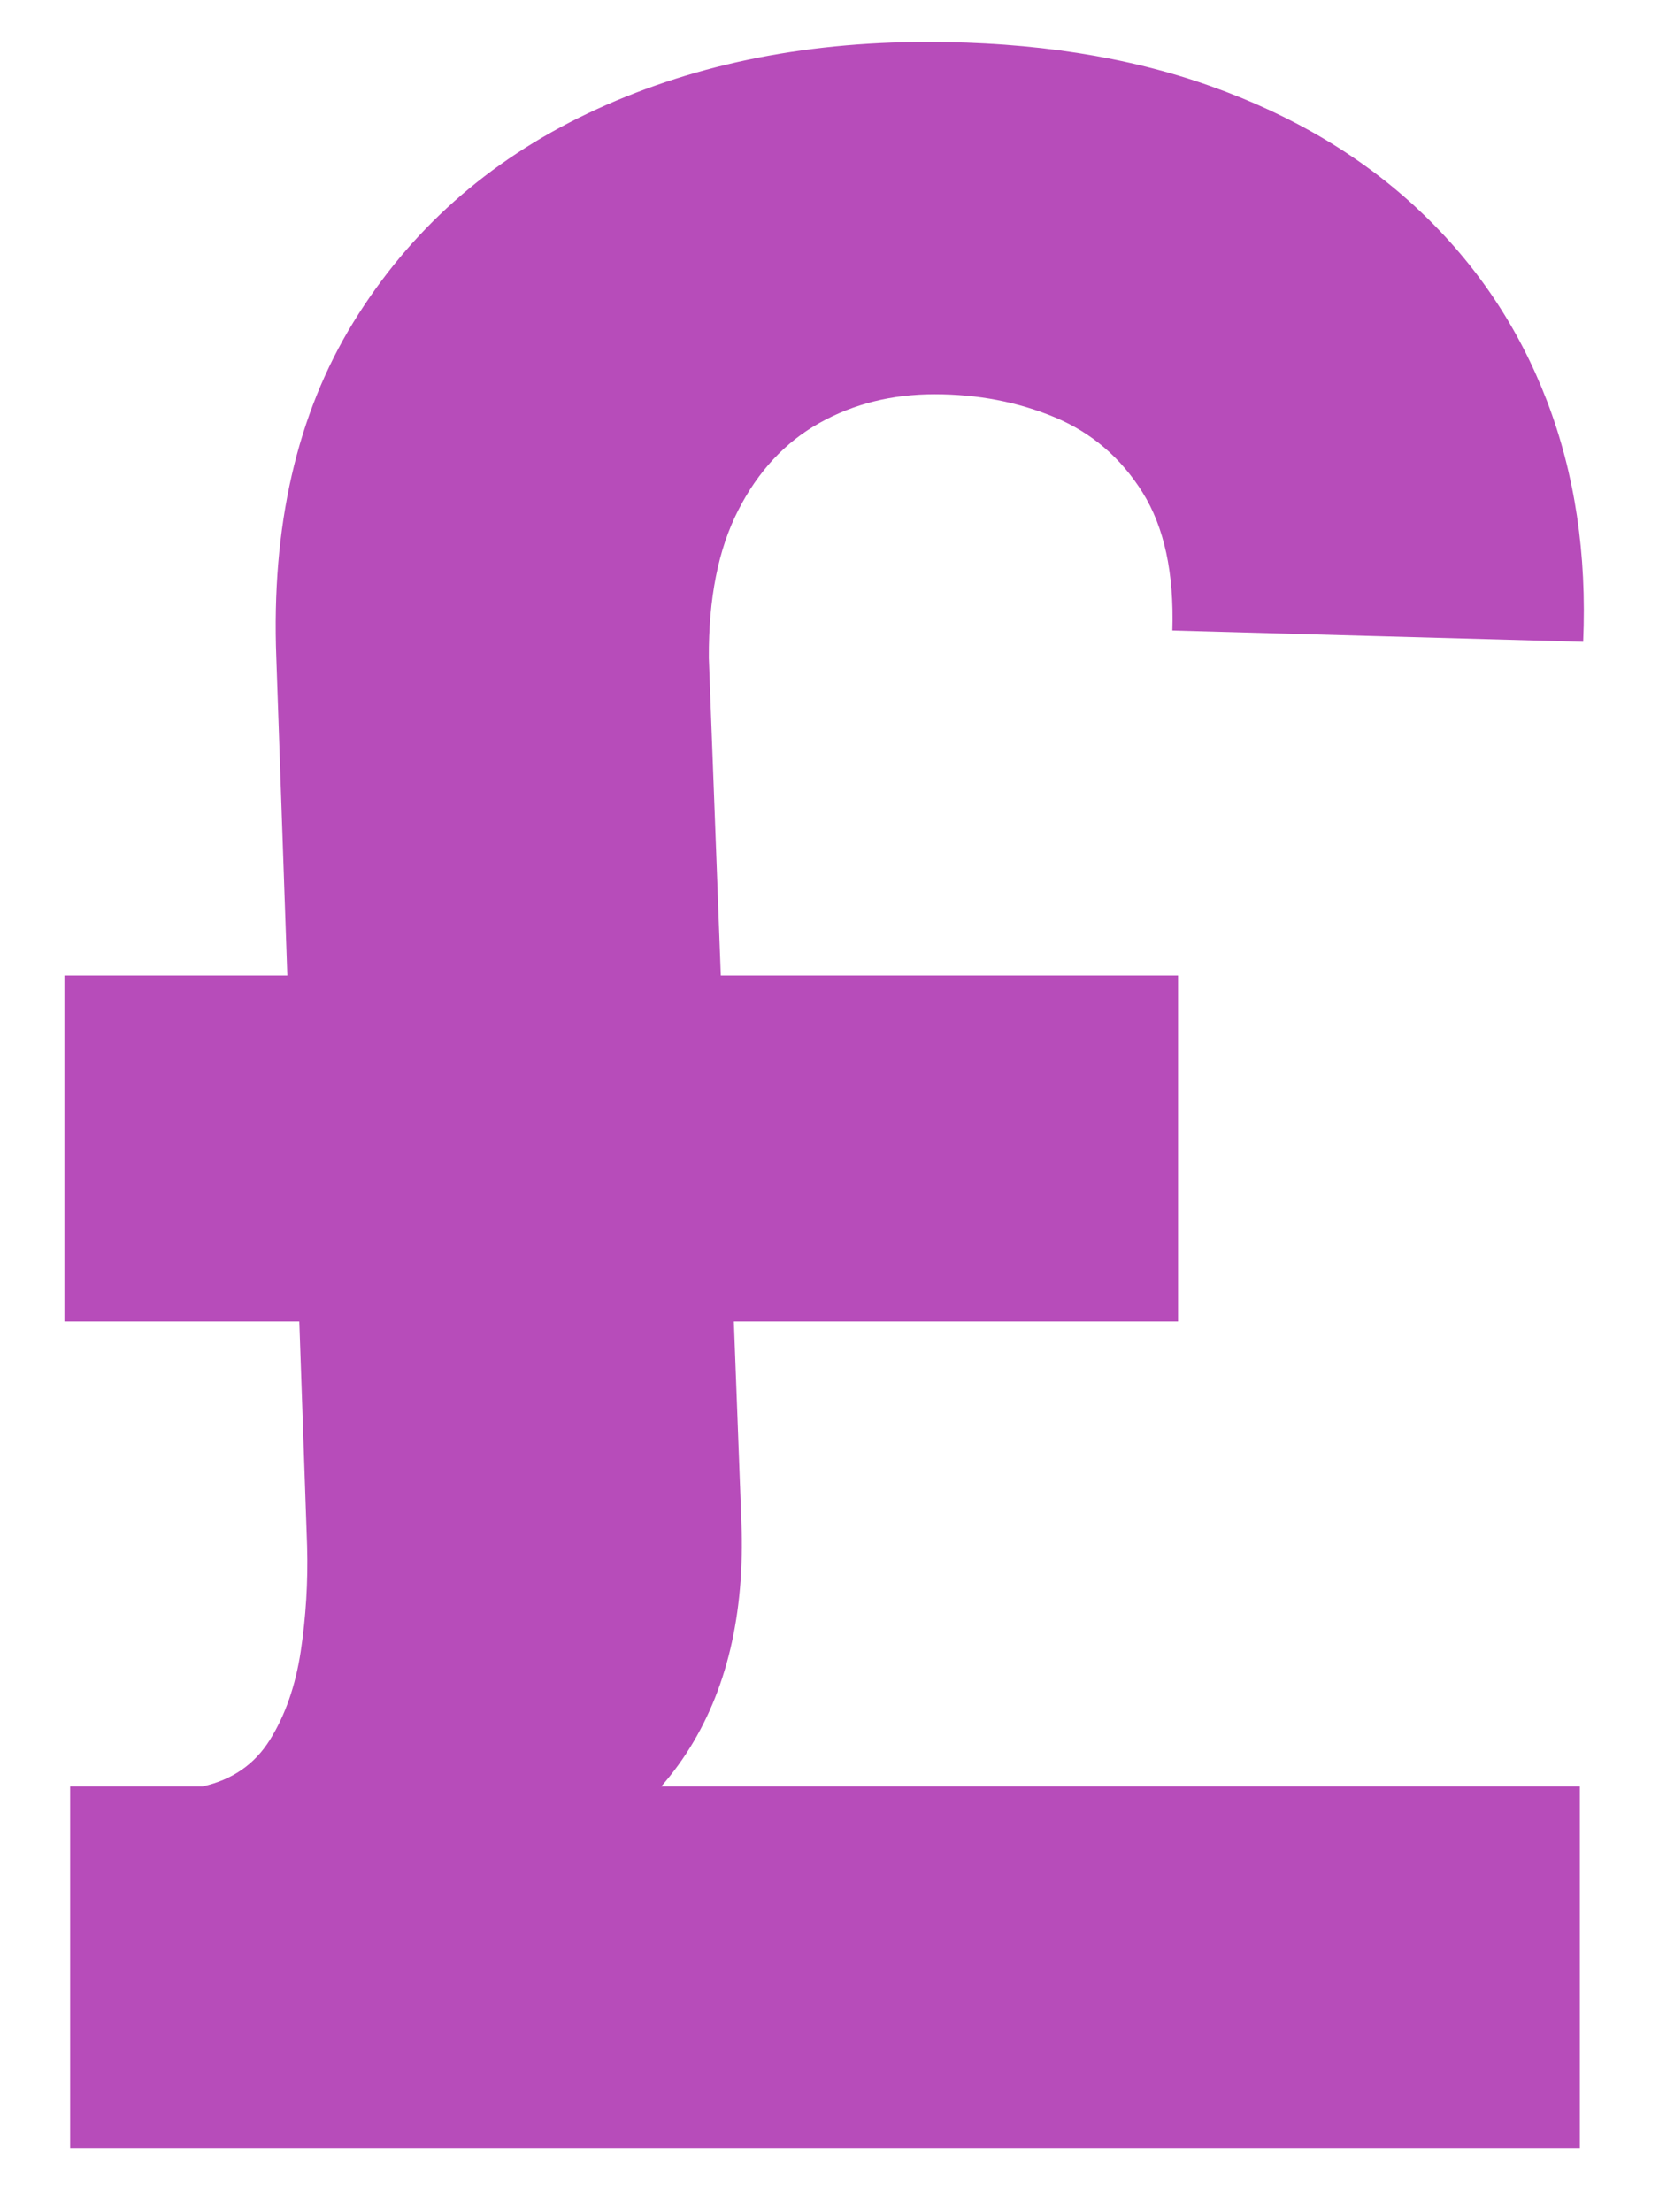 <?xml version="1.0" encoding="UTF-8"?>
<svg viewBox="0 0 18 24" version="1.1" xmlns="http://www.w3.org/2000/svg" xmlns:xlink="http://www.w3.org/1999/xlink">
    <title>pound</title>
    <g id="Argon-Commander" stroke="none" stroke-width="1" fill="none" fill-rule="evenodd">
        <g id="pound" transform="translate(0.699, 0.455)" fill="#B74CBA" fill-rule="nonzero">
            <path d="M16.442,22.854 L0.062,22.854 L0.062,18.926 L16.442,18.926 L16.442,22.854 Z M12.083,13.88 L0,13.88 L0,10.128 L12.083,10.128 L12.083,13.88 Z M6.992,6.684 L7.345,16.055 C7.384,17.059 7.185,17.897 6.747,18.568 C6.309,19.24 5.557,19.811 4.491,20.282 L1.497,18.926 C1.819,18.855 2.063,18.687 2.229,18.421 C2.396,18.154 2.507,17.834 2.564,17.461 C2.62,17.087 2.644,16.707 2.633,16.319 L2.299,6.684 C2.244,5.252 2.523,4.038 3.134,3.043 C3.745,2.048 4.594,1.292 5.679,0.775 C6.765,0.258 7.992,-2.27373675e-13 9.362,-2.27373675e-13 C10.512,-2.27373675e-13 11.536,0.159 12.432,0.478 C13.328,0.796 14.085,1.247 14.703,1.831 C15.321,2.414 15.781,3.102 16.085,3.894 C16.388,4.686 16.519,5.557 16.478,6.508 L12.021,6.385 C12.04,5.763 11.933,5.264 11.698,4.888 C11.463,4.512 11.146,4.24 10.747,4.073 C10.347,3.906 9.912,3.822 9.441,3.822 C8.978,3.822 8.562,3.926 8.19,4.135 C7.819,4.343 7.525,4.659 7.31,5.082 C7.094,5.504 6.988,6.039 6.992,6.684 Z" id="Shape"></path>
        </g>
    </g>
</svg>